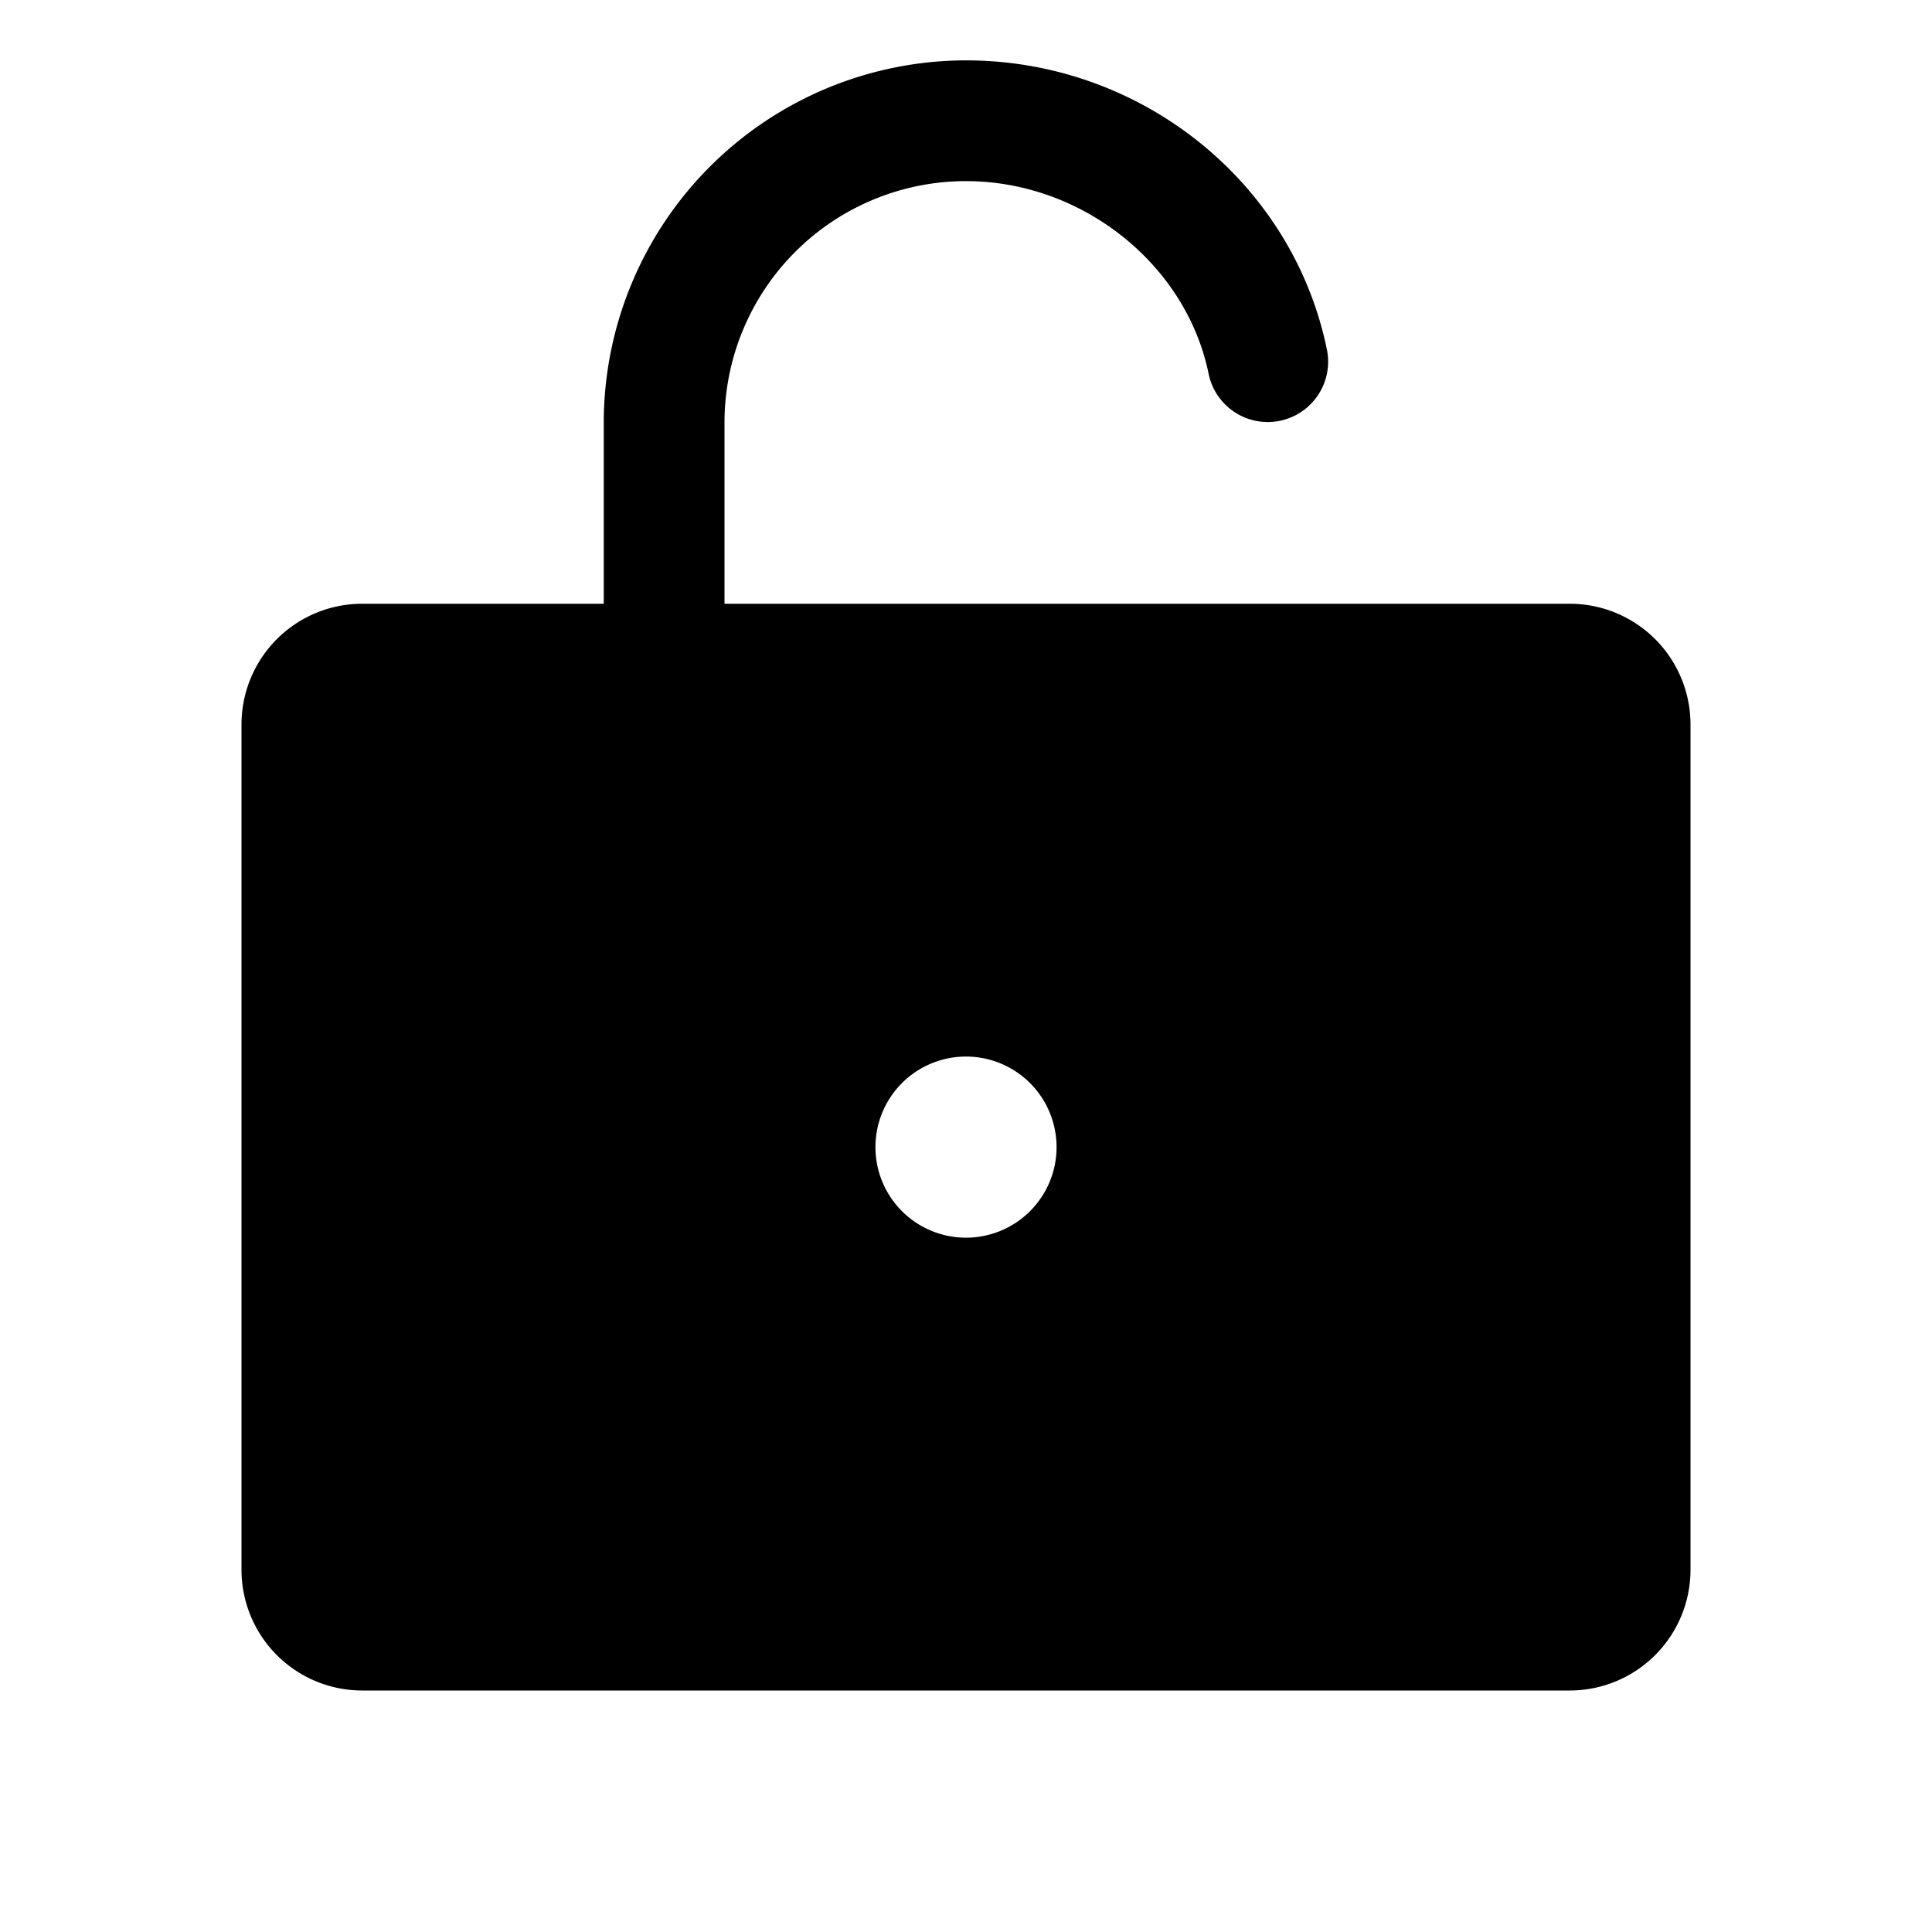 <svg xmlns="http://www.w3.org/2000/svg" width="24" height="24" viewBox="0 0 256 256">
    <path d="M208,80H96V56a32,32,0,0,1,32-32c15.37,0,29.2,11,32.16,25.59a8,8,0,0,0,15.68-3.18C171.32,24.15,151.2,8,128,8A48.05,48.05,0,0,0,80,56V80H48A16,16,0,0,0,32,96V208a16,16,0,0,0,16,16H208a16,16,0,0,0,16-16V96A16,16,0,0,0,208,80Zm-80,84a12,12,0,1,1,12-12A12,12,0,0,1,128,164Z"/>
</svg>
